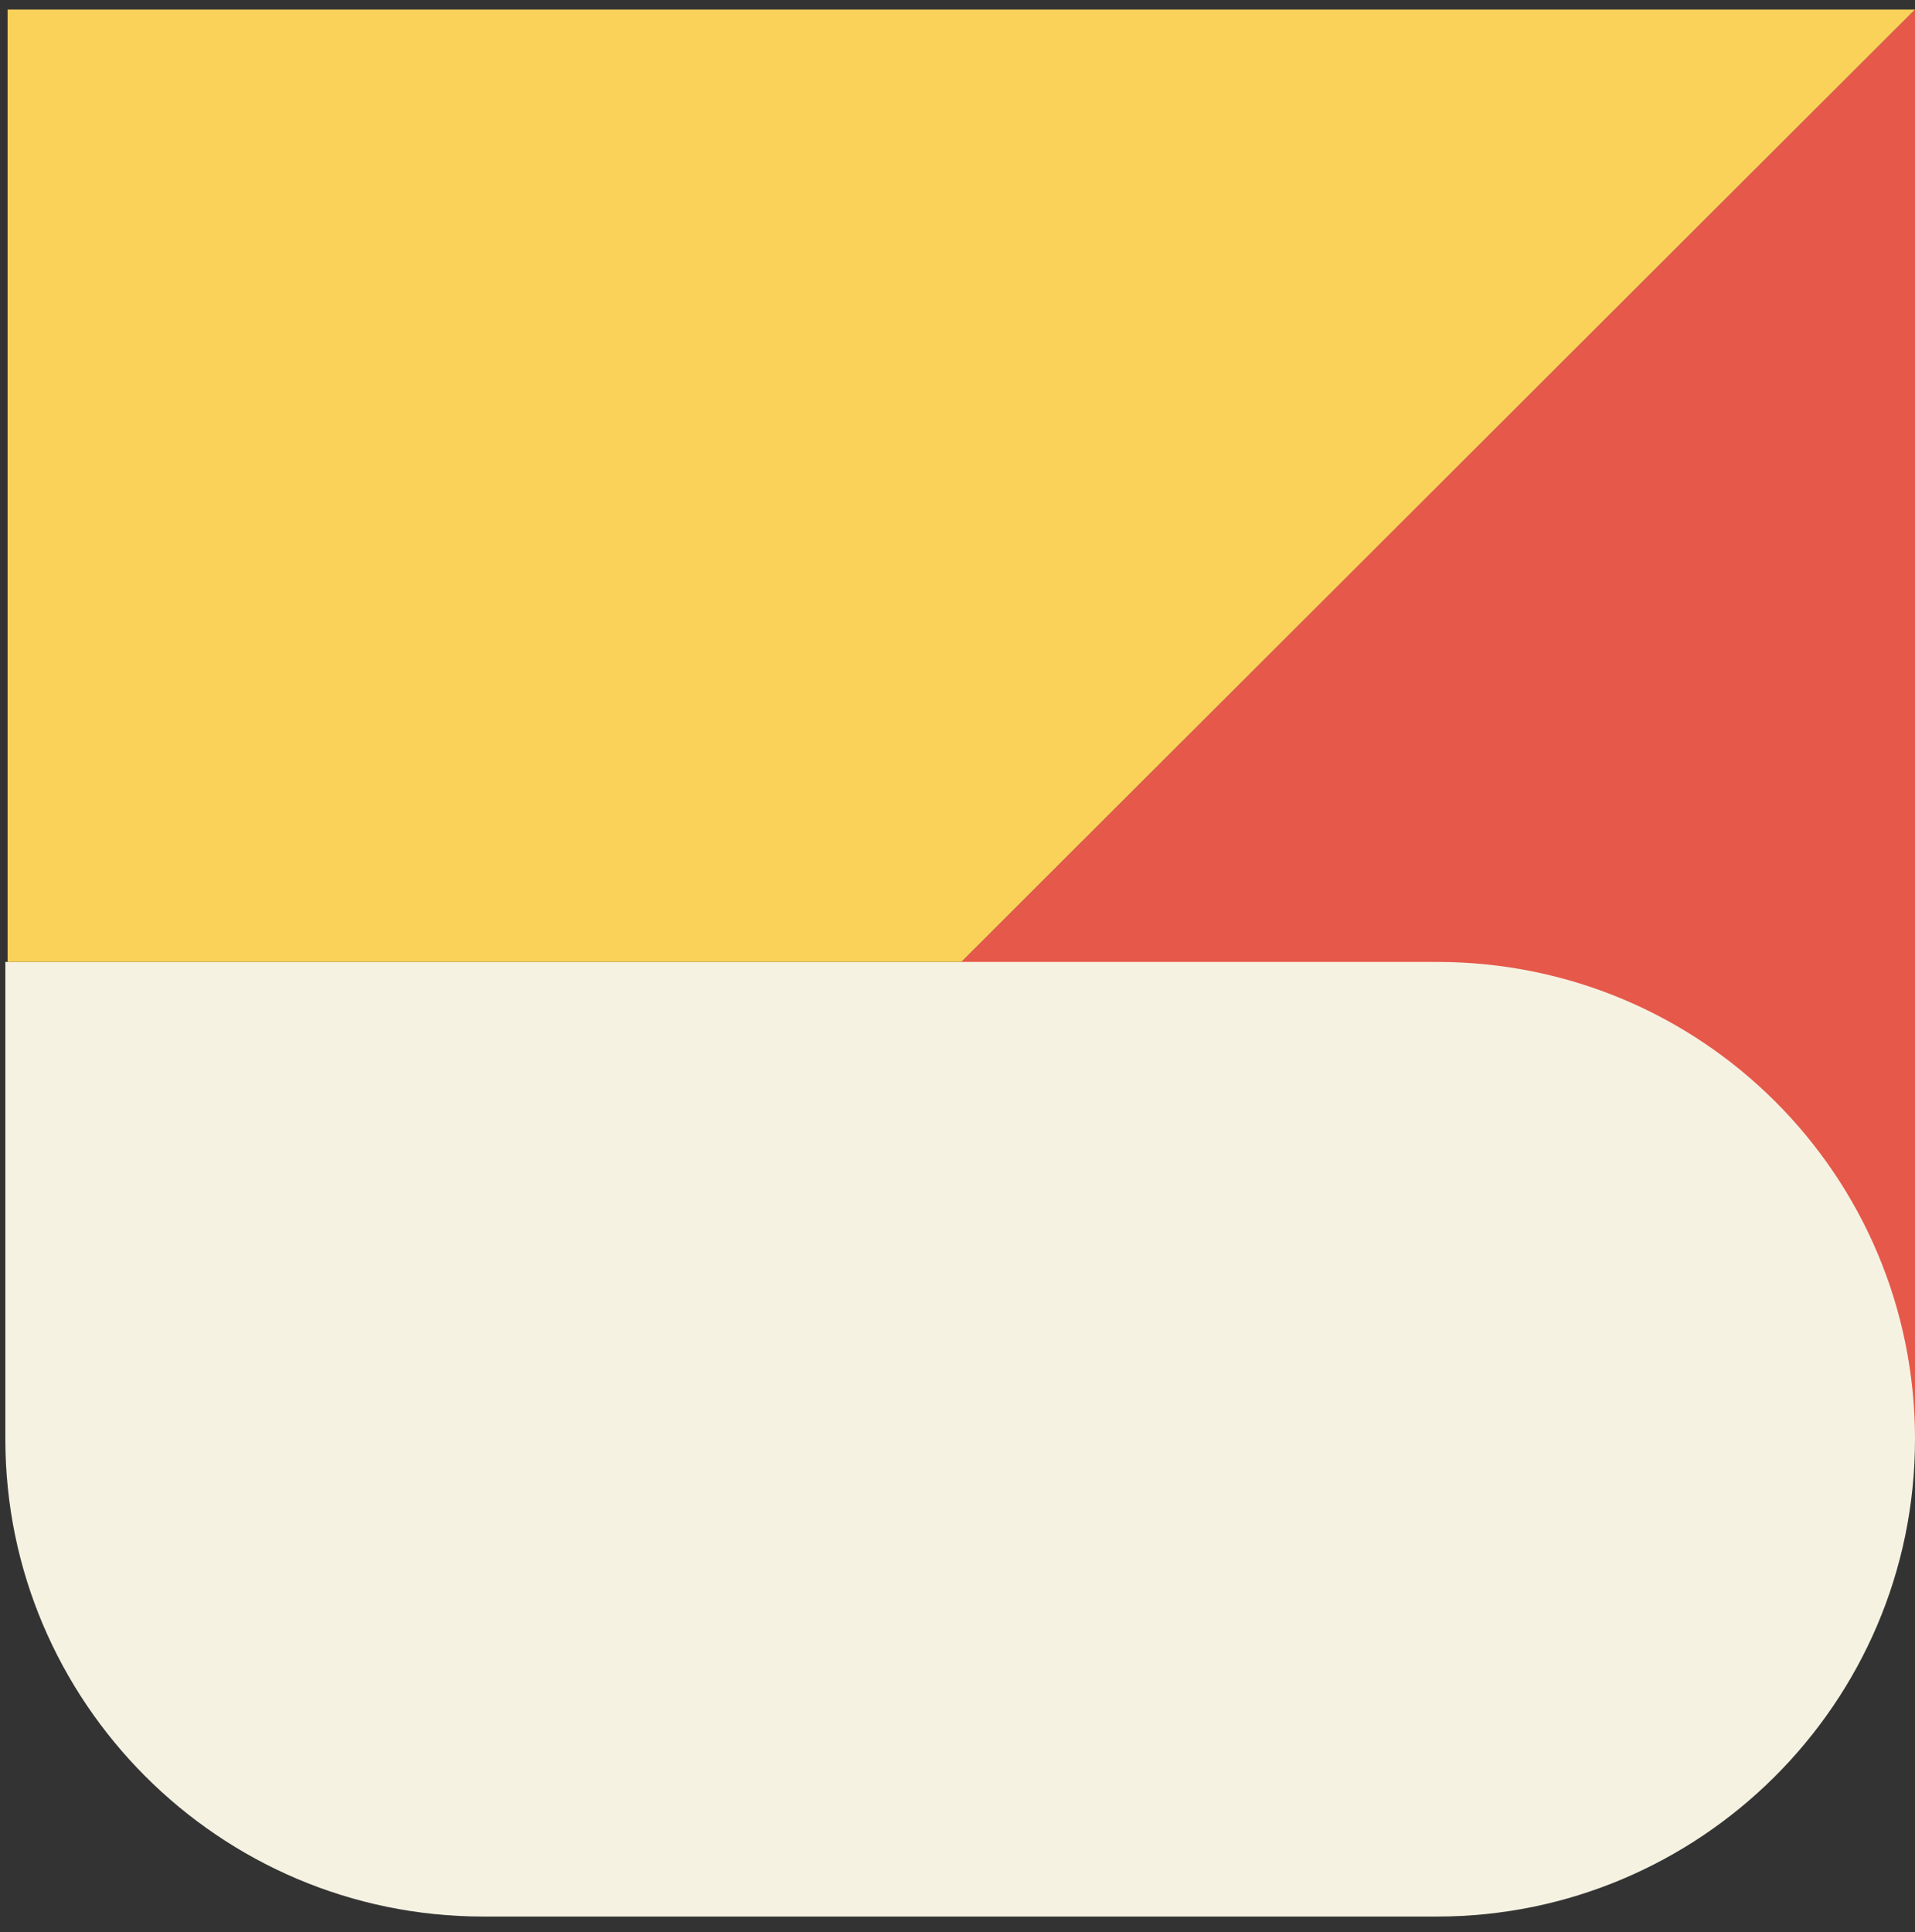 <svg width="113" height="114" viewBox="0 0 113 114" fill="none" xmlns="http://www.w3.org/2000/svg">
<rect x="0" y="0" width="113" height="114" fill="#333333" stroke="none"/>
<path d="M113 0.562L56.724 56.757L113 84.92V0.562Z" fill="#E5584A"/>
<path d="M84.796 56.757H0.316V84.92C0.316 100.377 12.909 113.083 28.52 113.083H84.796C100.276 113.083 113 100.508 113 84.92C113 69.332 100.407 56.757 84.796 56.757Z" fill="#F6F2E2"/>
<path d="M113 0.562H0.447V56.757H56.724L113 0.562Z" fill="#FAD25A"/>
</svg>
